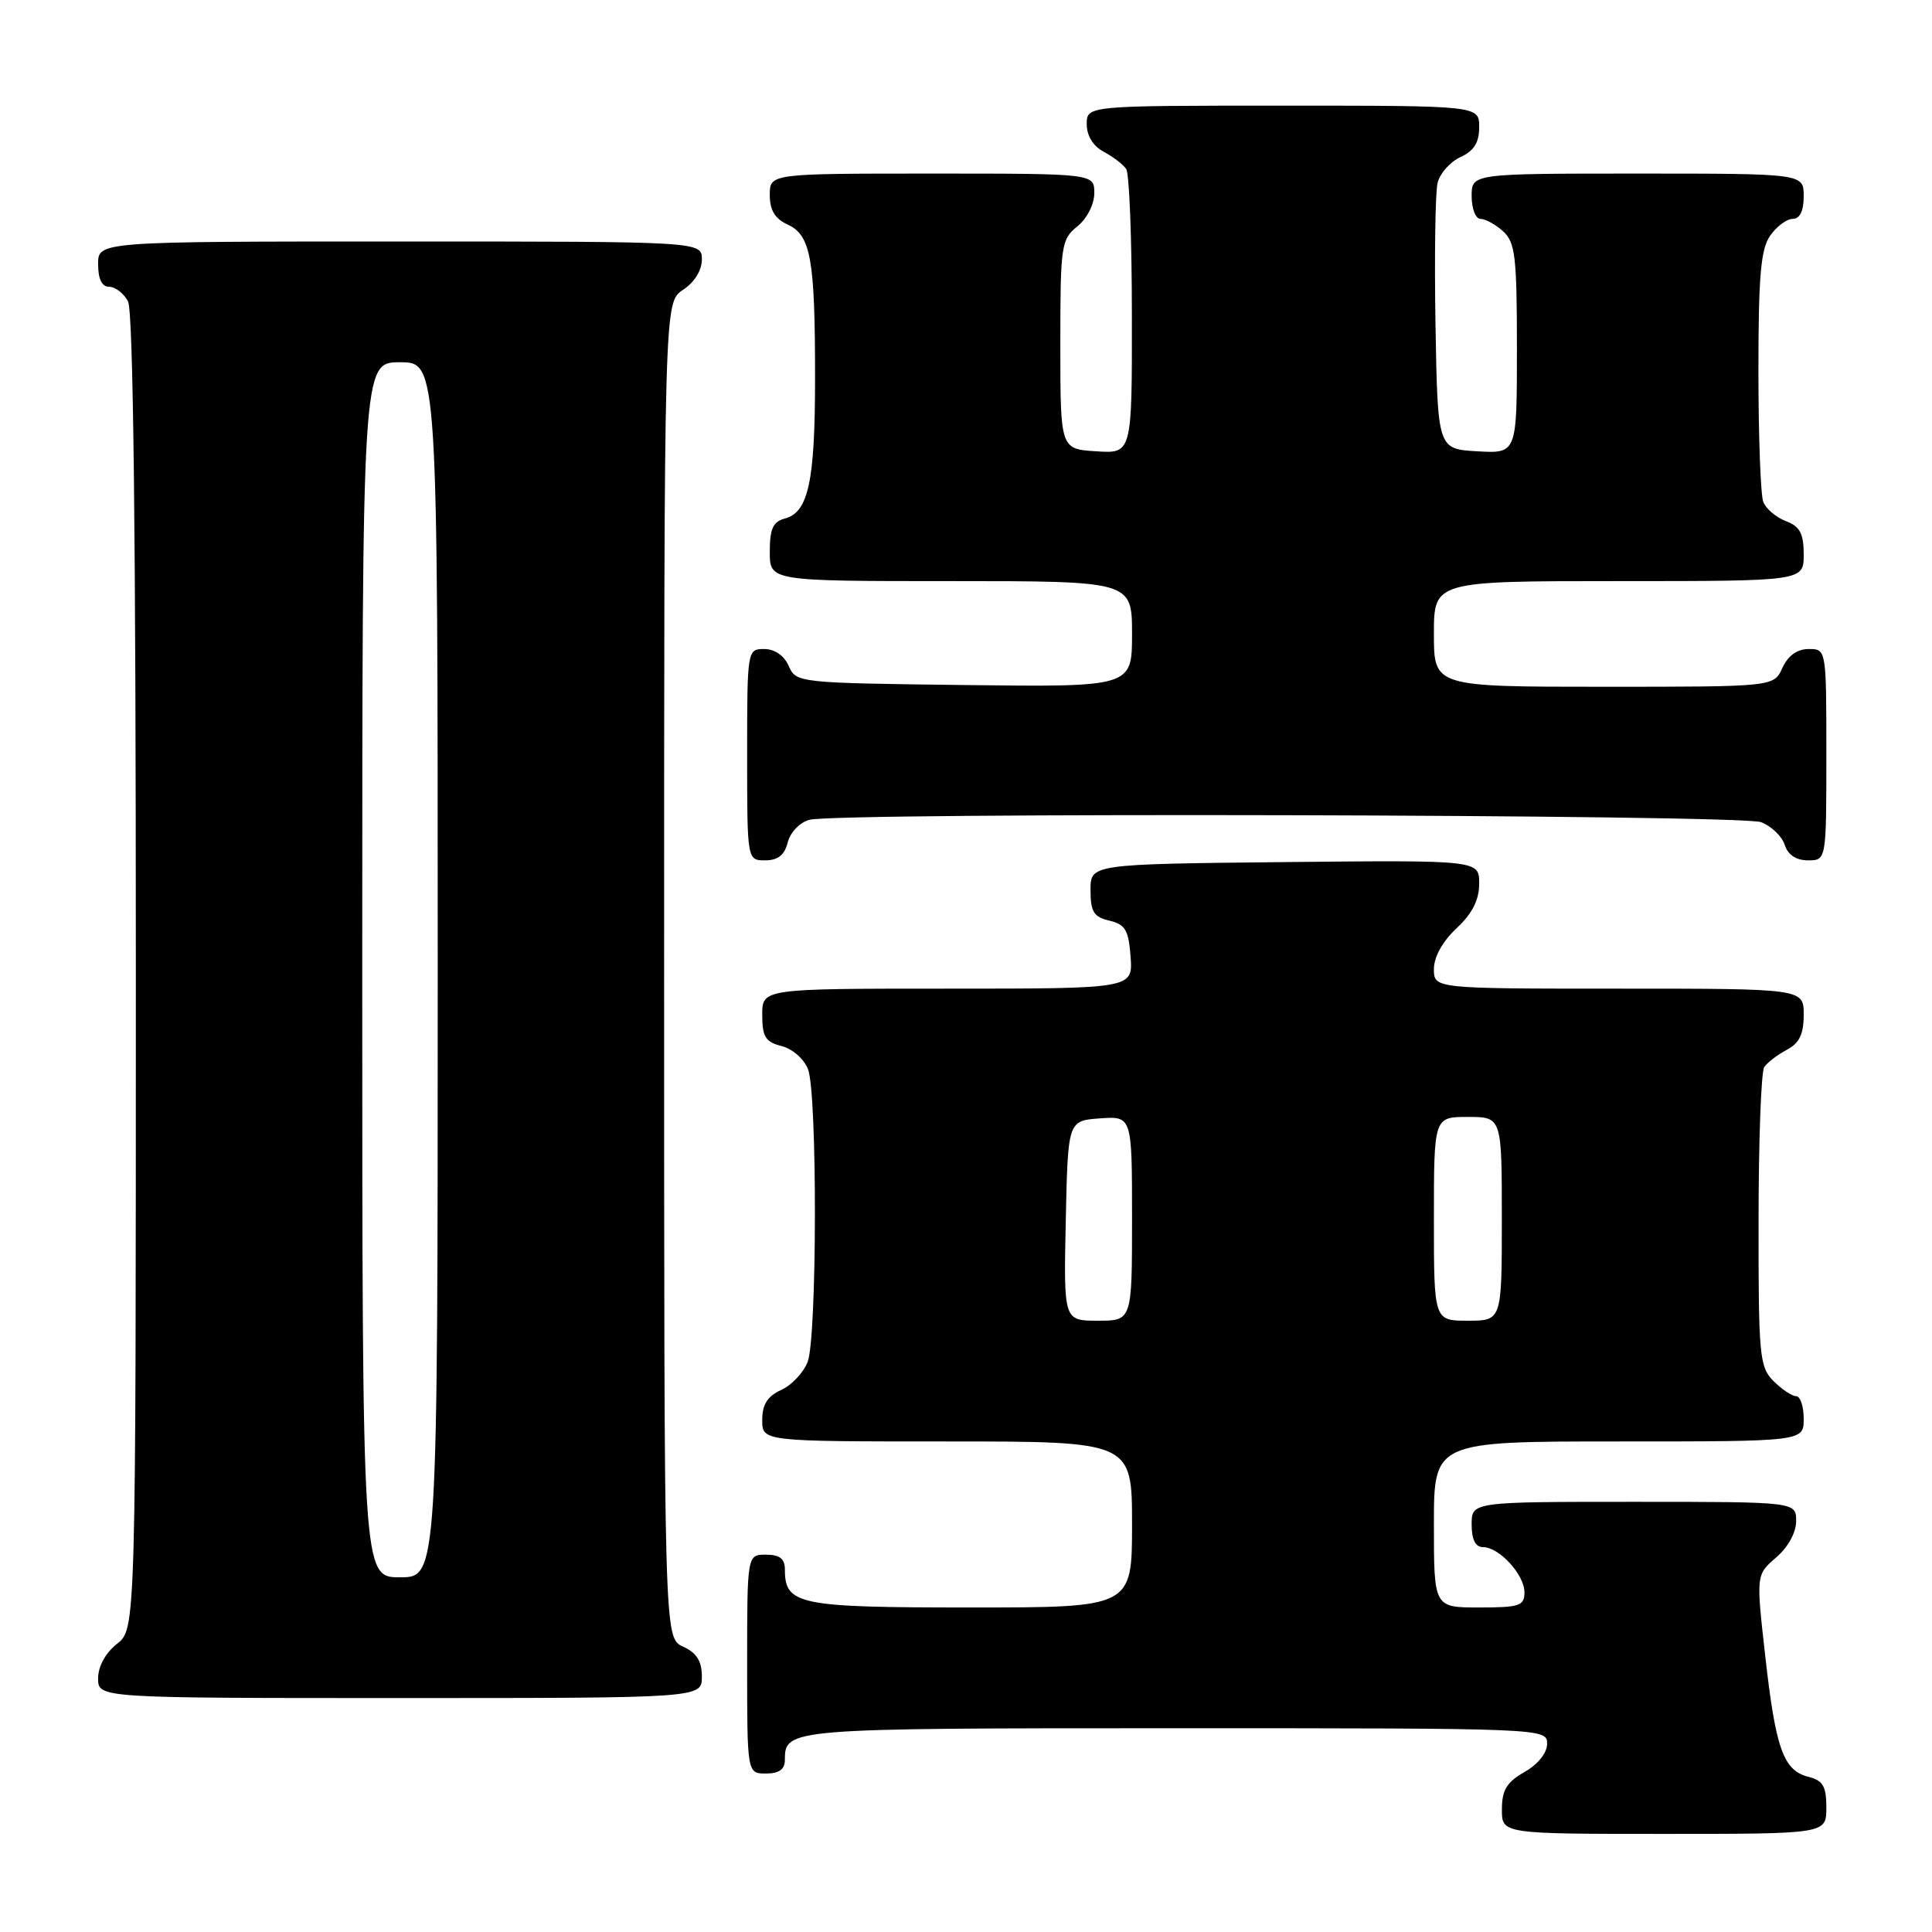 <?xml version="1.0" encoding="UTF-8" standalone="no"?>
<!DOCTYPE svg PUBLIC "-//W3C//DTD SVG 1.1//EN" "http://www.w3.org/Graphics/SVG/1.1/DTD/svg11.dtd" >
<svg xmlns="http://www.w3.org/2000/svg" xmlns:xlink="http://www.w3.org/1999/xlink" version="1.1" viewBox="0 0 256 256">
 <g >
 <path fill="currentColor"
d=" M 242.00 239.52 C 242.00 236.69 241.56 235.93 239.63 235.44 C 236.31 234.61 235.28 231.73 233.90 219.40 C 232.69 208.67 232.69 208.67 235.34 206.38 C 236.93 205.02 238.00 203.07 238.00 201.55 C 238.00 199.00 238.00 199.00 216.50 199.00 C 195.00 199.00 195.00 199.00 195.00 202.00 C 195.00 204.00 195.50 205.00 196.50 205.00 C 198.65 205.00 202.00 208.65 202.00 211.00 C 202.00 212.78 201.33 213.00 196.00 213.00 C 190.00 213.00 190.00 213.00 190.00 202.00 C 190.00 191.00 190.00 191.00 214.50 191.00 C 239.00 191.00 239.00 191.00 239.00 188.00 C 239.00 186.35 238.55 185.00 238.00 185.00 C 237.45 185.00 236.10 184.10 235.00 183.00 C 233.14 181.14 233.00 179.68 233.02 161.75 C 233.02 151.16 233.36 142.00 233.77 141.40 C 234.17 140.79 235.51 139.77 236.75 139.11 C 238.42 138.23 239.00 137.04 239.00 134.46 C 239.00 131.00 239.00 131.00 214.50 131.00 C 190.00 131.00 190.00 131.00 190.00 128.40 C 190.00 126.80 191.16 124.72 193.00 123.00 C 195.09 121.05 196.00 119.25 196.00 117.08 C 196.00 113.97 196.00 113.97 170.25 114.23 C 144.50 114.50 144.50 114.50 144.50 117.95 C 144.50 120.82 144.93 121.51 147.00 121.99 C 149.11 122.49 149.55 123.24 149.81 126.79 C 150.11 131.00 150.11 131.00 125.56 131.00 C 101.00 131.00 101.00 131.00 101.00 134.48 C 101.00 137.39 101.43 138.07 103.57 138.61 C 105.01 138.97 106.55 140.33 107.07 141.69 C 108.31 144.94 108.27 177.17 107.02 180.45 C 106.48 181.86 104.91 183.54 103.52 184.17 C 101.69 185.01 101.00 186.10 101.00 188.16 C 101.00 191.00 101.00 191.00 125.50 191.00 C 150.00 191.00 150.00 191.00 150.00 202.00 C 150.00 213.00 150.00 213.00 128.57 213.00 C 105.72 213.00 104.00 212.64 104.00 207.93 C 104.00 206.54 103.30 206.00 101.50 206.00 C 99.00 206.00 99.00 206.00 99.00 220.50 C 99.00 235.00 99.00 235.00 101.50 235.00 C 103.24 235.00 104.00 234.45 104.00 233.20 C 104.00 229.03 104.33 229.00 155.70 229.00 C 204.71 229.00 205.00 229.01 205.00 231.05 C 205.00 232.27 203.80 233.78 202.01 234.80 C 199.65 236.14 199.01 237.19 199.01 239.75 C 199.00 243.00 199.00 243.00 220.50 243.00 C 242.00 243.00 242.00 243.00 242.00 239.52 Z  M 93.00 222.16 C 93.00 220.10 92.31 219.01 90.50 218.18 C 88.00 217.04 88.00 217.04 88.00 128.54 C 88.00 40.05 88.00 40.05 90.50 38.41 C 92.01 37.42 93.00 35.83 93.00 34.38 C 93.00 32.00 93.00 32.00 53.00 32.00 C 13.00 32.00 13.00 32.00 13.00 35.00 C 13.00 36.97 13.50 38.00 14.46 38.00 C 15.27 38.00 16.40 38.87 16.96 39.93 C 17.66 41.23 18.00 70.81 18.00 128.86 C 18.00 215.85 18.00 215.85 15.50 217.82 C 13.98 219.02 13.00 220.81 13.00 222.39 C 13.00 225.00 13.00 225.00 53.00 225.00 C 93.00 225.00 93.00 225.00 93.00 222.16 Z  M 104.38 111.62 C 104.71 110.29 105.98 108.97 107.24 108.63 C 111.02 107.62 230.64 107.91 233.35 108.94 C 234.71 109.46 236.12 110.81 236.48 111.94 C 236.91 113.28 237.99 114.00 239.57 114.00 C 242.00 114.00 242.00 114.00 242.00 100.00 C 242.00 86.00 242.00 86.00 239.66 86.00 C 238.14 86.00 236.92 86.87 236.18 88.50 C 235.04 91.00 235.04 91.00 212.52 91.00 C 190.00 91.00 190.00 91.00 190.00 84.00 C 190.00 77.00 190.00 77.00 214.50 77.00 C 239.00 77.00 239.00 77.00 239.00 73.48 C 239.00 70.69 238.50 69.76 236.64 69.05 C 235.34 68.56 233.99 67.41 233.64 66.49 C 233.29 65.58 233.00 57.77 233.00 49.14 C 233.00 36.55 233.31 33.00 234.56 31.22 C 235.41 30.00 236.76 29.00 237.56 29.00 C 238.49 29.00 239.00 27.95 239.00 26.00 C 239.00 23.00 239.00 23.00 217.00 23.00 C 195.00 23.00 195.00 23.00 195.00 26.00 C 195.00 27.65 195.53 29.00 196.17 29.00 C 196.82 29.00 198.17 29.74 199.17 30.65 C 200.78 32.11 201.00 34.01 201.00 46.21 C 201.00 60.10 201.00 60.10 195.75 59.80 C 190.50 59.50 190.50 59.50 190.21 43.00 C 190.06 33.92 190.18 25.47 190.49 24.22 C 190.80 22.96 192.17 21.43 193.53 20.81 C 195.31 19.99 196.00 18.89 196.00 16.84 C 196.00 14.00 196.00 14.00 170.00 14.00 C 144.00 14.00 144.00 14.00 144.00 16.46 C 144.00 18.00 144.85 19.37 146.25 20.11 C 147.49 20.77 148.83 21.79 149.23 22.40 C 149.64 23.00 149.98 31.74 149.98 41.80 C 150.00 60.11 150.00 60.11 145.25 59.80 C 140.50 59.50 140.50 59.50 140.50 45.66 C 140.50 32.51 140.61 31.73 142.75 30.00 C 144.04 28.96 145.00 27.07 145.00 25.59 C 145.00 23.00 145.00 23.00 123.50 23.00 C 102.00 23.00 102.00 23.00 102.00 25.84 C 102.00 27.85 102.69 28.99 104.36 29.75 C 107.44 31.16 108.00 34.29 108.00 50.06 C 108.00 63.82 107.12 67.89 103.99 68.71 C 102.43 69.12 102.00 70.08 102.00 73.12 C 102.00 77.00 102.00 77.00 126.00 77.00 C 150.00 77.00 150.00 77.00 150.00 84.02 C 150.00 91.04 150.00 91.04 127.75 90.77 C 105.76 90.50 105.49 90.47 104.51 88.25 C 103.91 86.87 102.65 86.00 101.26 86.00 C 99.02 86.00 99.00 86.12 99.00 100.00 C 99.00 114.00 99.00 114.00 101.39 114.00 C 103.08 114.00 103.96 113.30 104.38 111.62 Z  M 141.22 161.75 C 141.50 148.50 141.50 148.50 145.75 148.19 C 150.00 147.89 150.00 147.89 150.00 161.44 C 150.00 175.00 150.00 175.00 145.47 175.00 C 140.94 175.00 140.94 175.00 141.22 161.75 Z  M 190.00 161.50 C 190.00 148.00 190.00 148.00 194.50 148.00 C 199.00 148.00 199.00 148.00 199.00 161.50 C 199.00 175.00 199.00 175.00 194.50 175.00 C 190.00 175.00 190.00 175.00 190.00 161.50 Z  M 48.00 128.50 C 48.00 48.00 48.00 48.00 53.00 48.00 C 58.00 48.00 58.00 48.00 58.00 128.50 C 58.00 209.00 58.00 209.00 53.00 209.00 C 48.00 209.00 48.00 209.00 48.00 128.50 Z "/>
</g>
</svg>